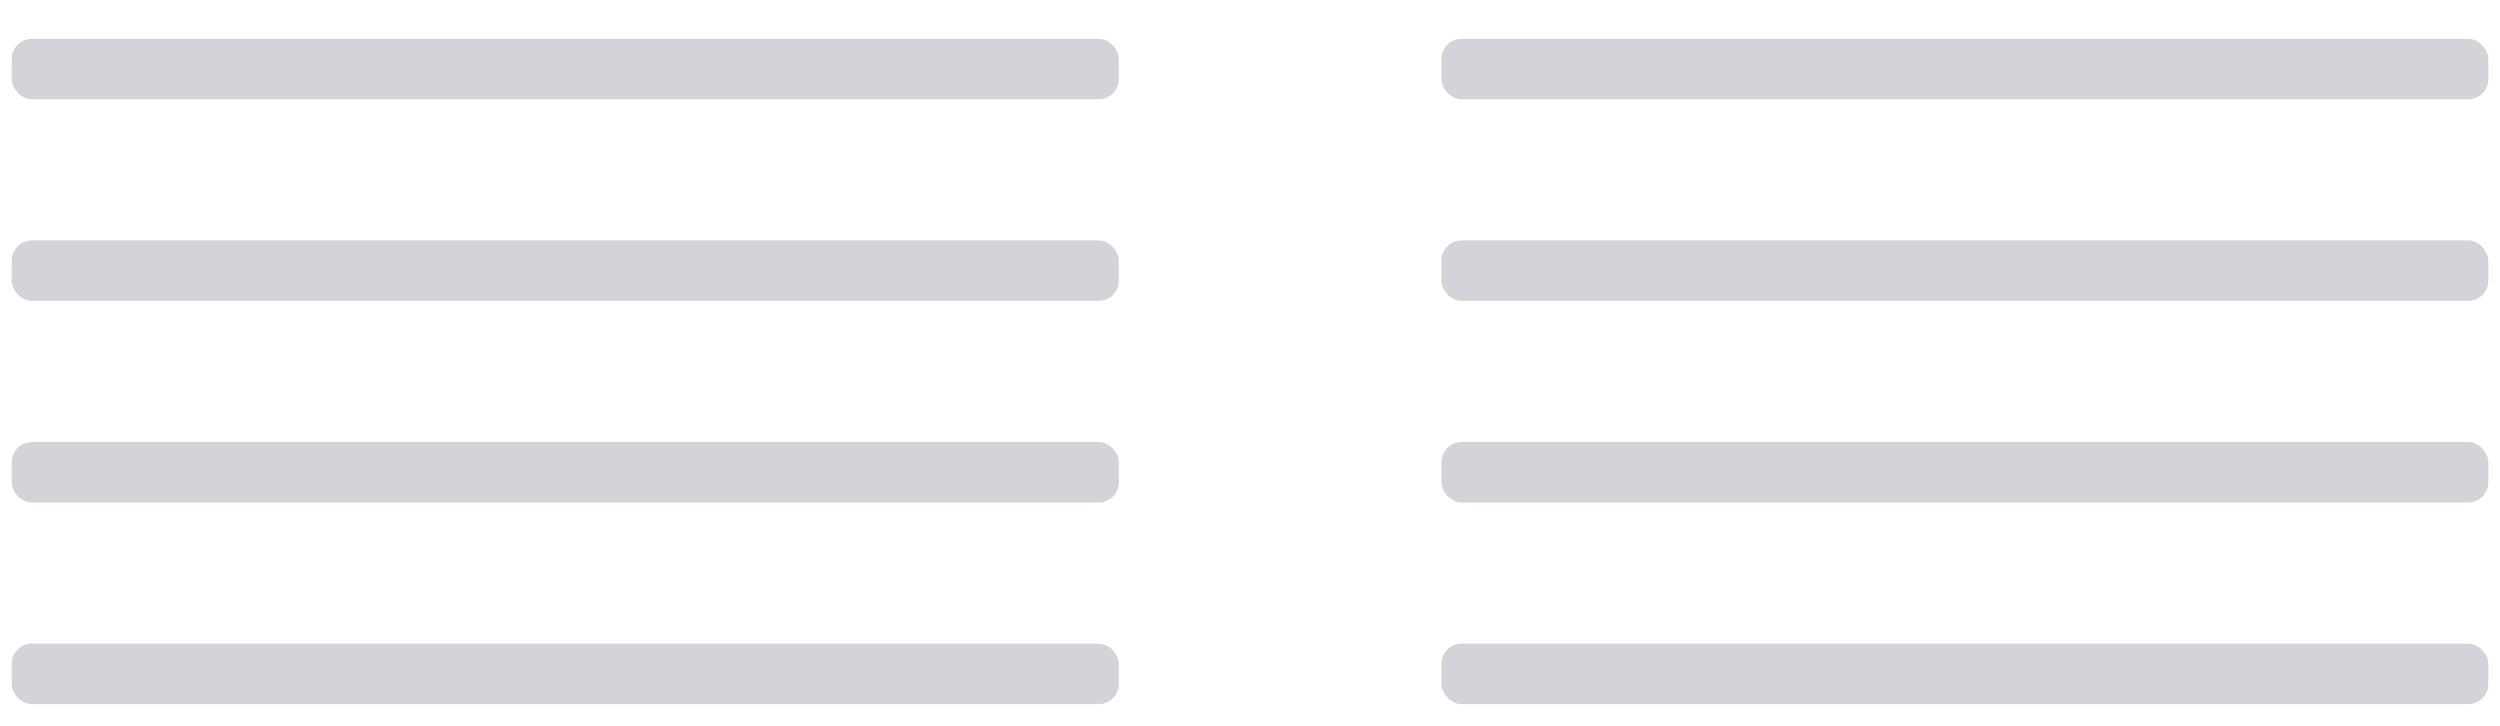 <svg width="62" height="18" viewBox="0 0 62 18" fill="none" xmlns="http://www.w3.org/2000/svg">
<rect x="35.747" y="5.962" width="25.963" height="1.5" rx="0.5" fill="#D3D4DA"/>
<rect x="35.747" y="10.962" width="25.963" height="1.5" rx="0.5" fill="#D3D4DA"/>
<rect x="35.747" y="15.962" width="25.963" height="1.5" rx="0.5" fill="#D3D4DA"/>
<rect x="35.747" y="0.962" width="25.963" height="1.5" rx="0.5" fill="#D3D4DA"/>
<rect x="0.29" y="5.962" width="27.457" height="1.5" rx="0.5" fill="#D3D4DA"/>
<rect x="0.29" y="0.962" width="27.457" height="1.5" rx="0.5" fill="#D3D4DA"/>
<rect x="0.29" y="10.962" width="27.457" height="1.5" rx="0.5" fill="#D3D4DA"/>
<rect x="0.29" y="15.962" width="27.457" height="1.5" rx="0.5" fill="#D3D4DA"/>
</svg>
